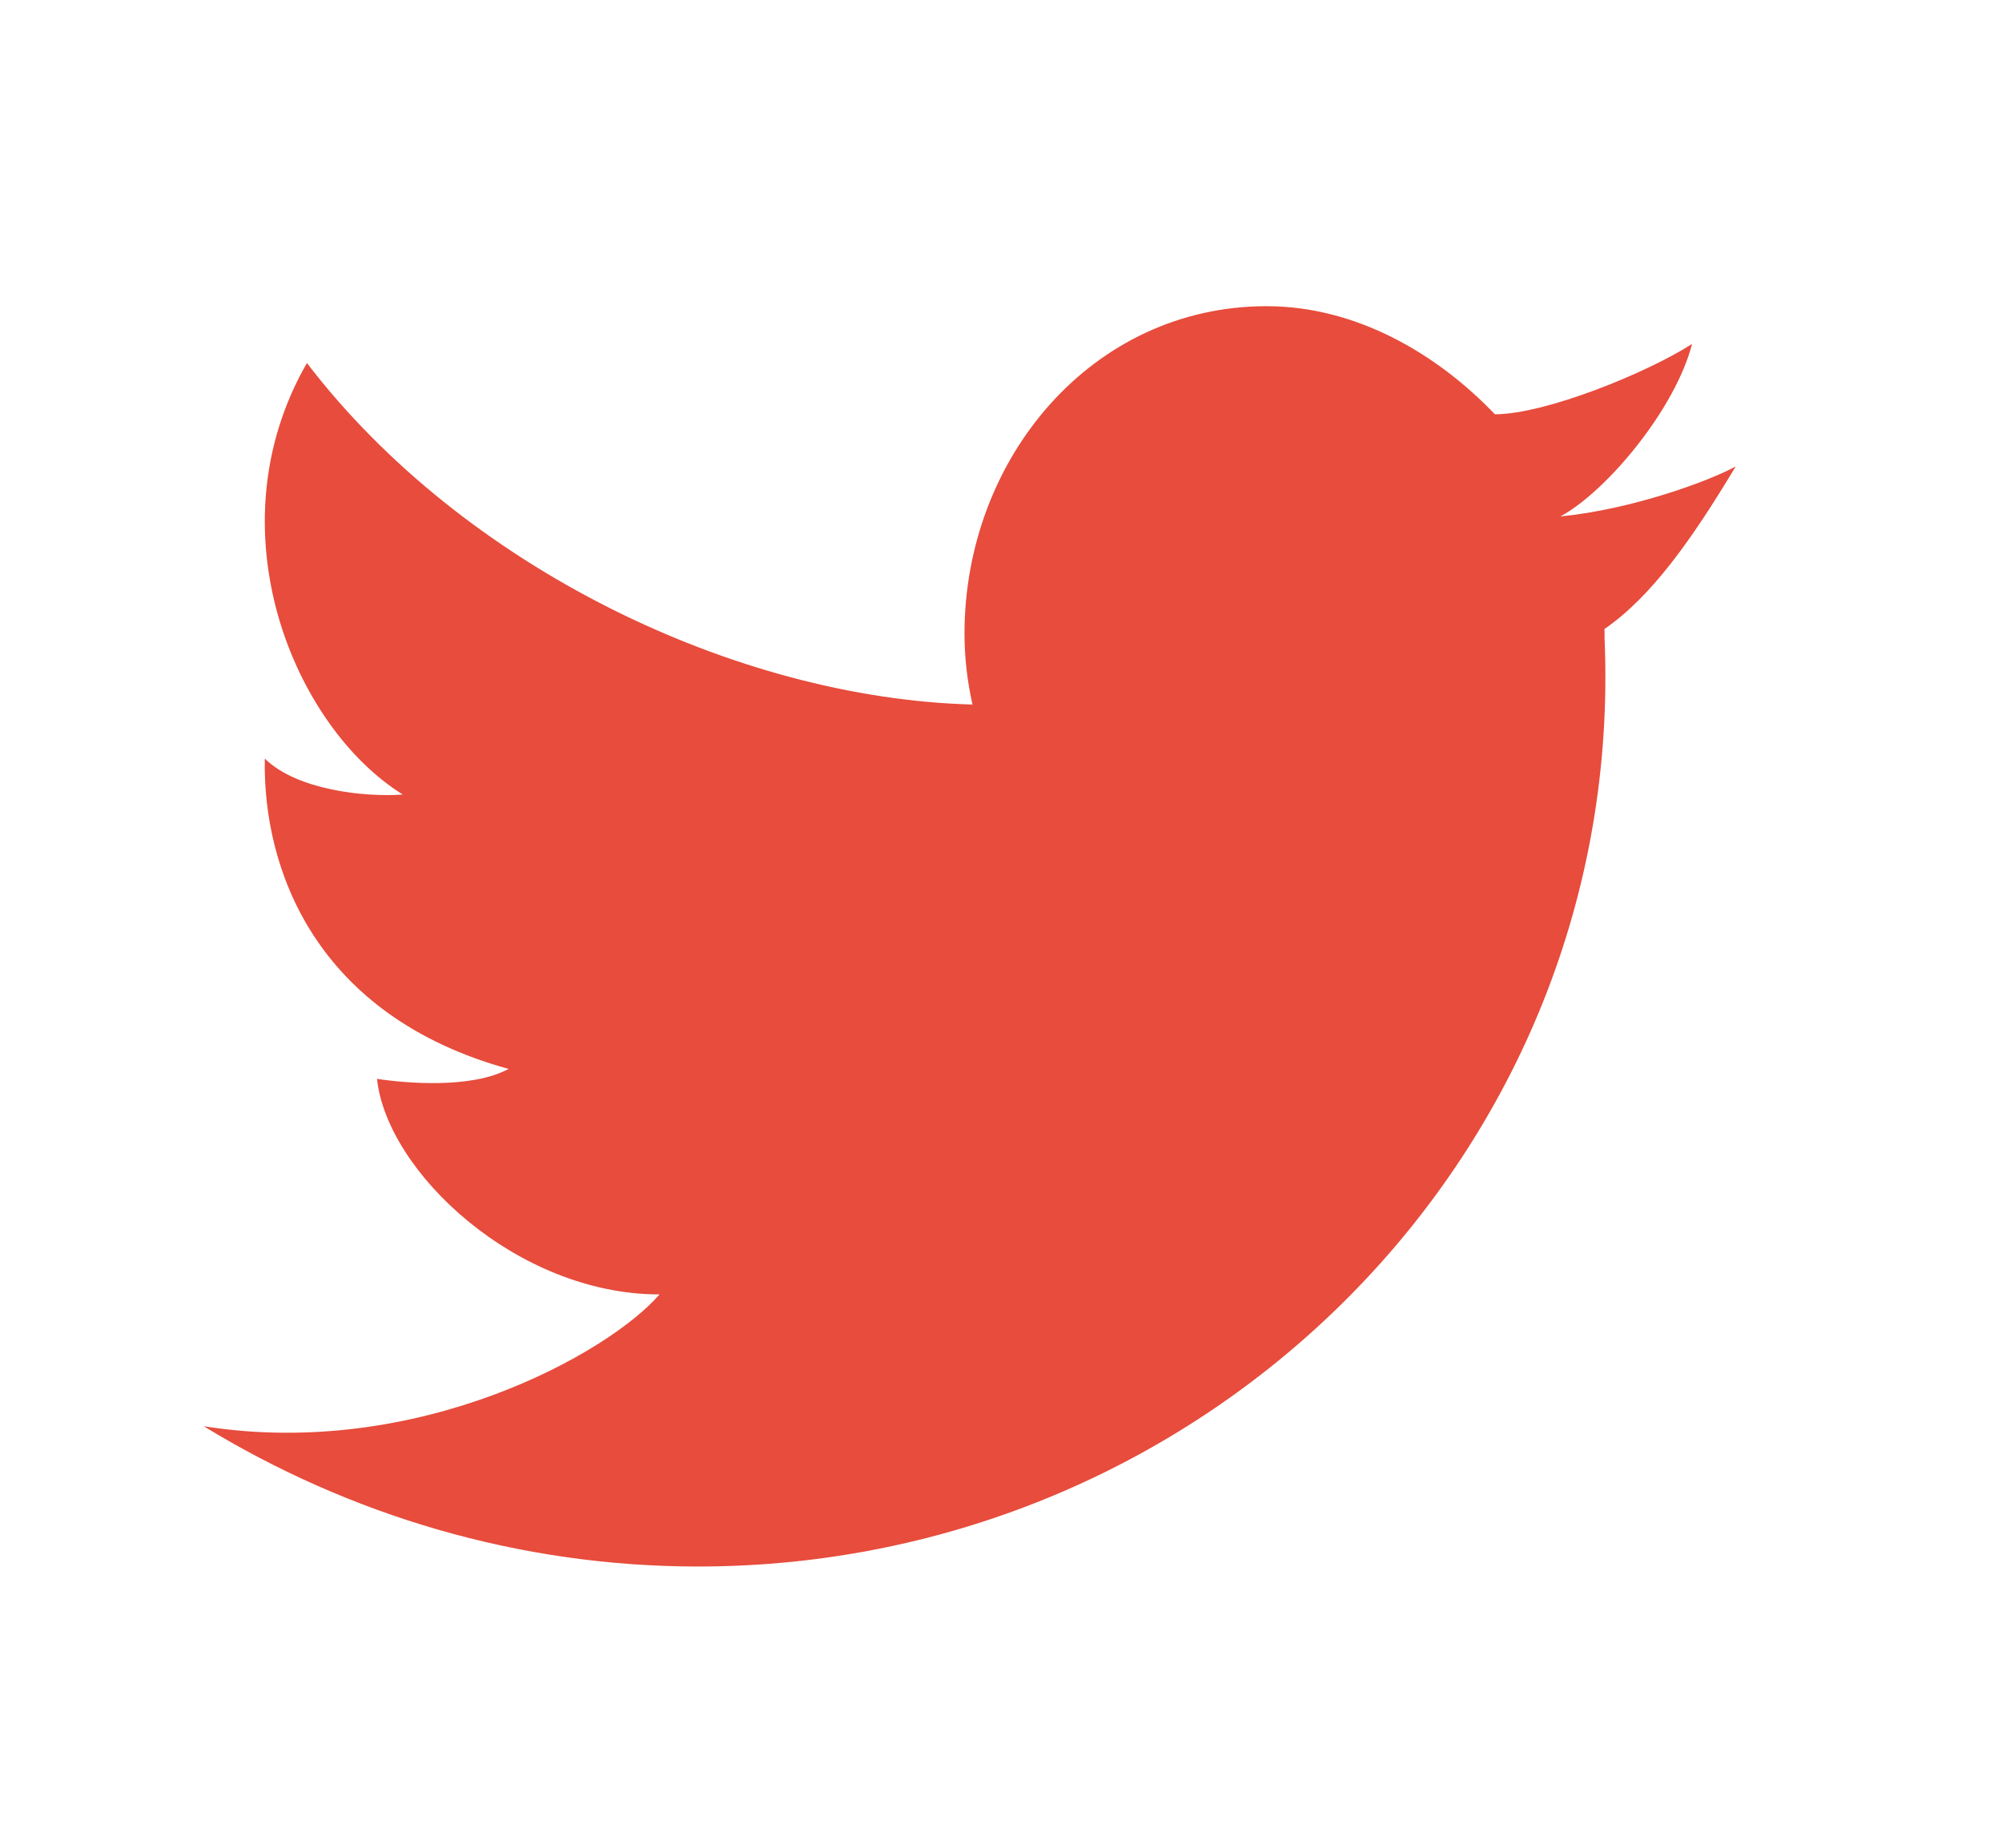 <svg 
 xmlns="http://www.w3.org/2000/svg"
 xmlns:xlink="http://www.w3.org/1999/xlink"
 width="26px" height="24px">
<defs>
<filter filterUnits="userSpaceOnUse" id="Filter_0" x="0px" y="0px" width="26px" height="24px"  >
    <feOffset in="SourceAlpha" dx="0" dy="3" />
    <feGaussianBlur result="blurOut" stdDeviation="1.732" />
    <feFlood flood-color="rgb(0, 0, 0)" result="floodOut" />
    <feComposite operator="atop" in="floodOut" in2="blurOut" />
    <feComponentTransfer><feFuncA type="linear" slope="0.25"/></feComponentTransfer>
    <feMerge>
    <feMergeNode/>
    <feMergeNode in="SourceGraphic"/>
  </feMerge>
</filter>

</defs>
<g filter="url(#Filter_0)">
<path fill-rule="evenodd"  fill="rgb(231, 76, 60)"
 d="M22.542,3.058 C22.207,3.244 21.201,3.616 20.265,3.708 C20.866,3.382 21.756,2.316 21.975,1.467 C21.397,1.840 20.070,2.381 19.415,2.381 C19.415,2.381 19.415,2.381 19.415,2.382 C18.668,1.599 17.616,0.977 16.449,0.977 C14.183,0.977 12.526,2.954 12.526,5.230 C12.526,5.546 12.563,5.855 12.630,6.151 L12.629,6.151 C9.554,6.069 6.011,4.364 3.986,1.715 C2.742,3.879 3.819,6.442 5.231,7.320 C4.748,7.356 3.857,7.265 3.439,6.853 C3.411,8.290 4.098,10.193 6.605,10.884 C6.123,11.144 5.268,11.070 4.896,11.013 C5.026,12.227 6.717,13.813 8.565,13.813 C7.906,14.577 5.428,15.966 2.646,15.525 C4.535,16.679 6.737,17.347 9.067,17.347 C15.689,17.347 21.116,11.958 20.839,5.305 C20.839,5.298 20.839,5.291 20.838,5.281 C20.839,5.265 20.839,5.248 20.839,5.230 C20.839,5.211 20.838,5.190 20.837,5.170 C21.440,4.755 21.964,4.022 22.542,3.058 Z"/>
</g>
</svg>